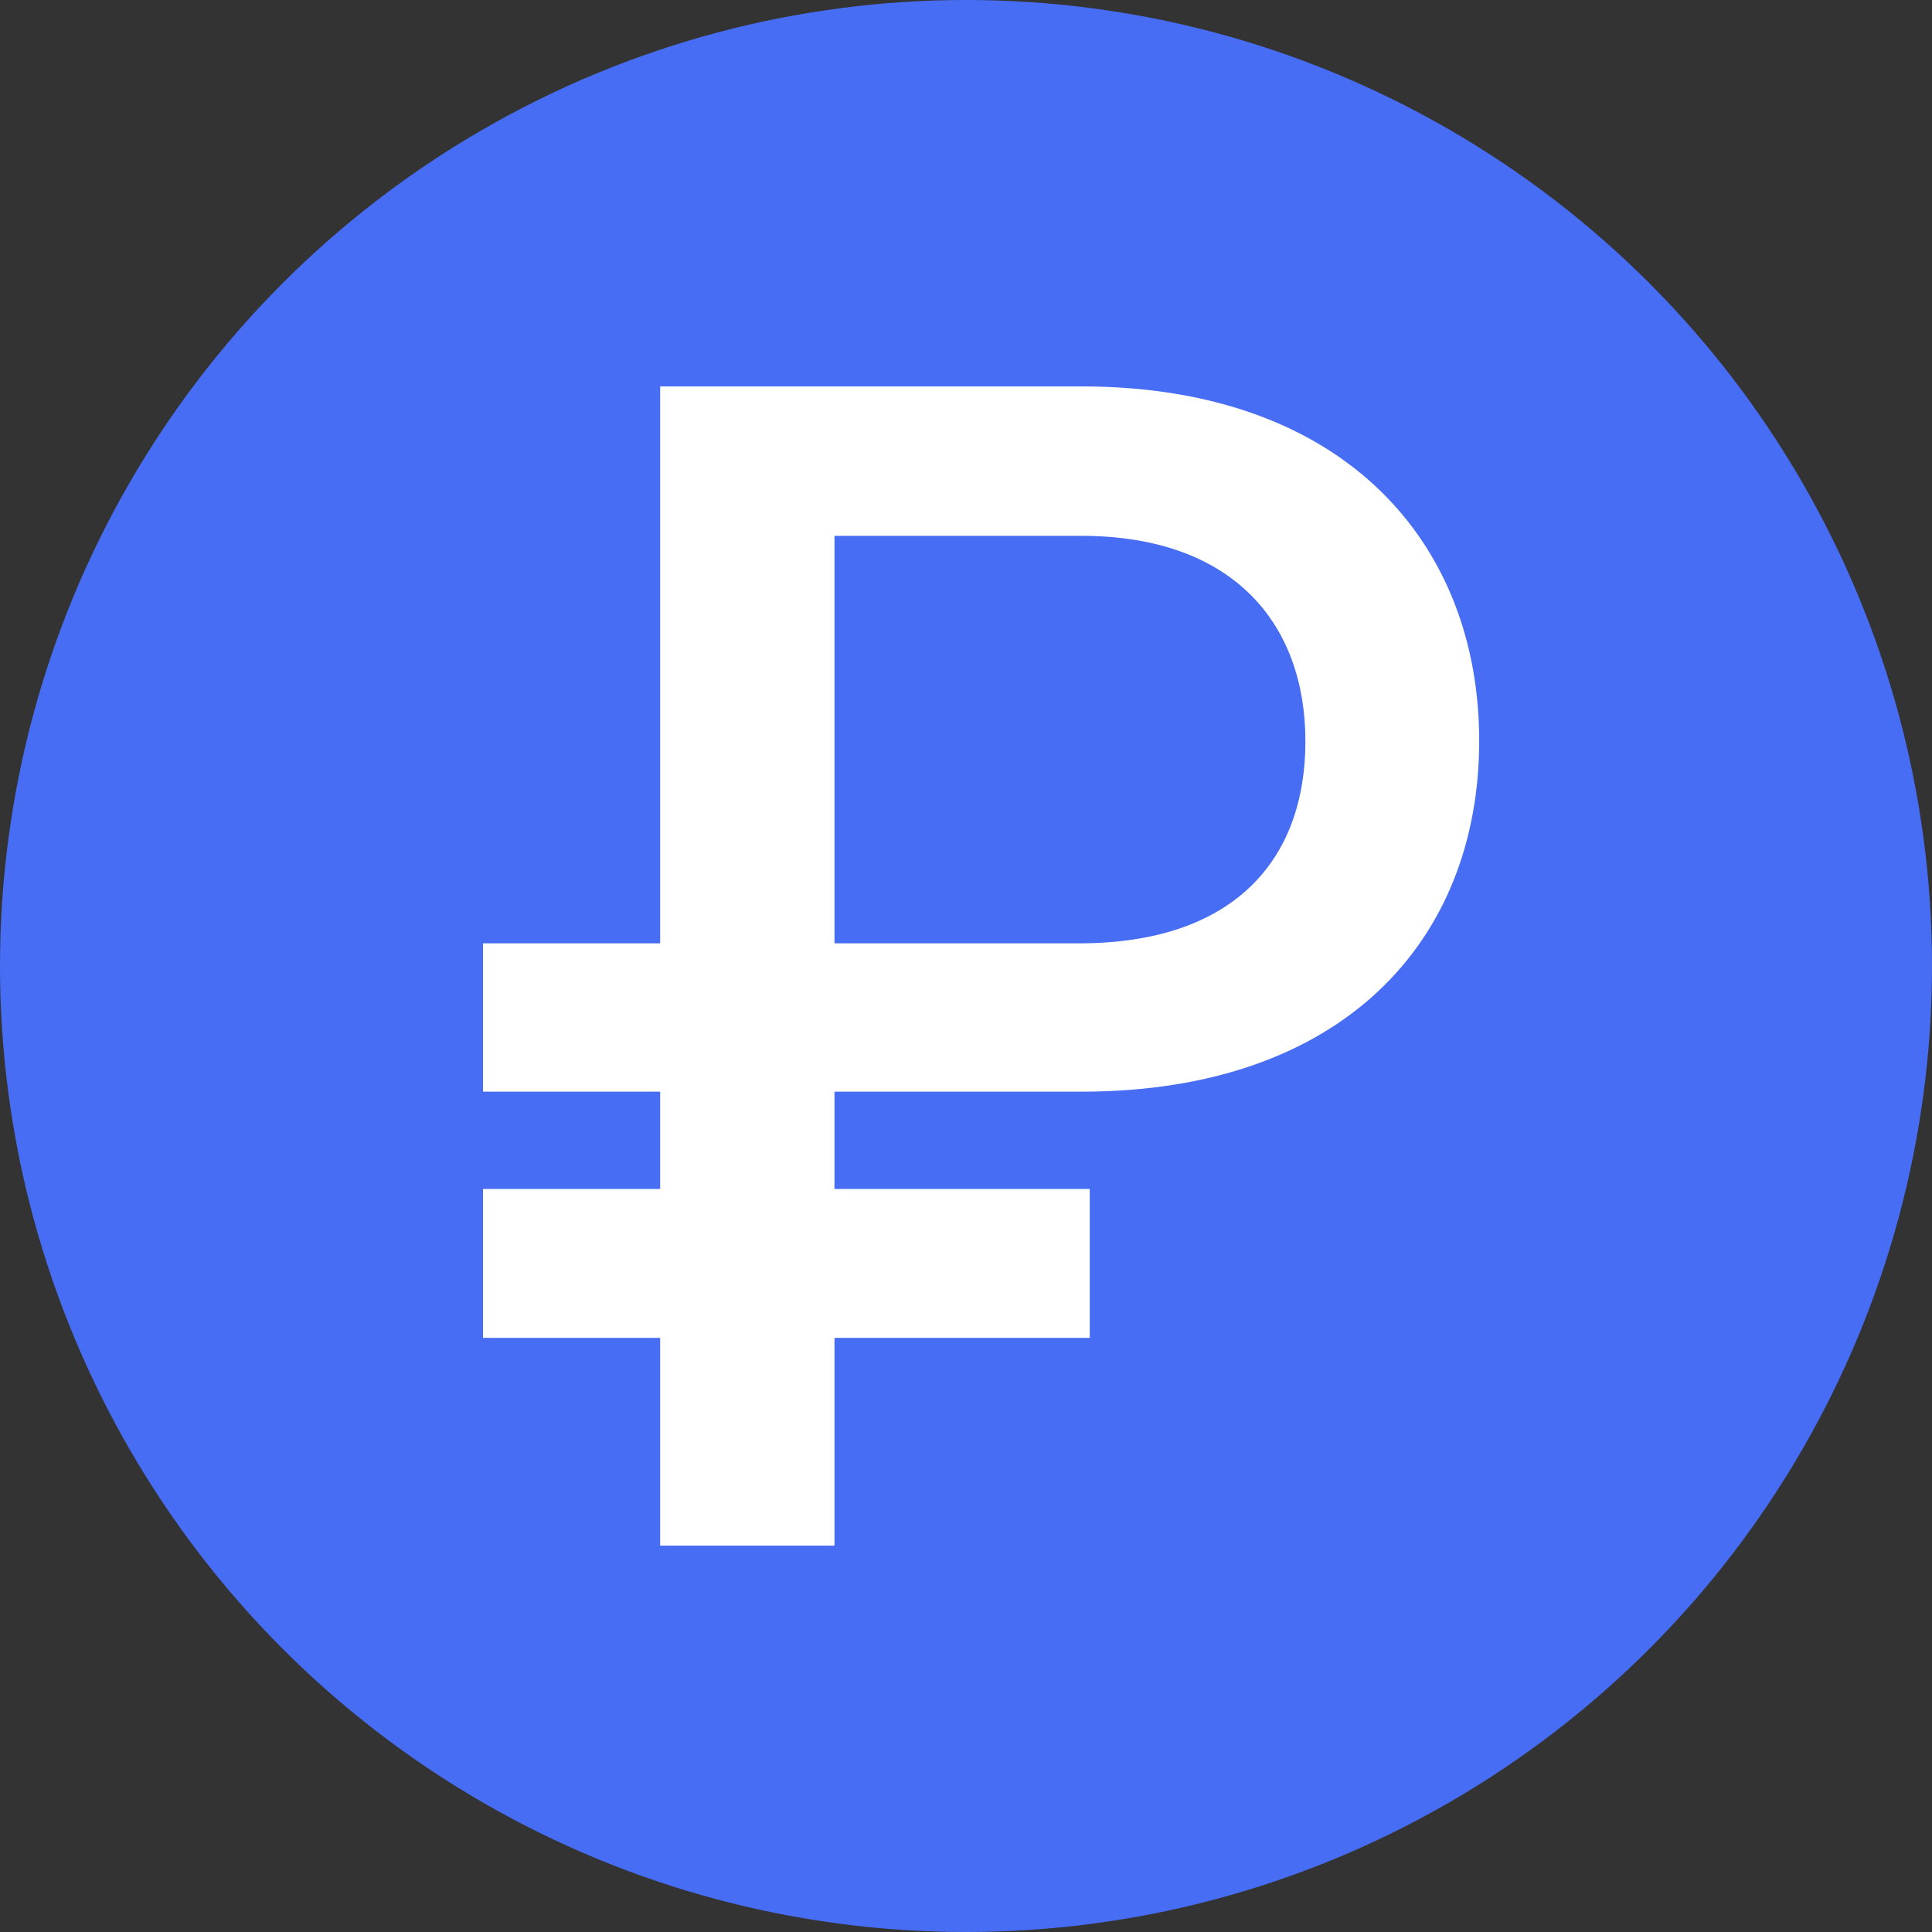 <svg width="40" height="40" viewBox="0 0 40 40" fill="none" xmlns="http://www.w3.org/2000/svg">
<rect x="0" y="0" width="40" height="40" fill="#333333" stroke="none"/>
<circle cx="20" cy="20" r="20" fill="#476DF5"/>
<path d="M22.387 22.602C27.801 22.602 30.625 19.473 30.625 15.336C30.625 11.258 27.848 8 22.387 8H13.668V19.531H10V22.602H13.668V24.617H10V27.699H13.668V32H17.277V27.699H22.562V24.617H17.277V22.602H22.387ZM17.277 19.531V11.094H22.387C25.527 11.094 27.027 12.91 27.027 15.348C27.027 17.809 25.539 19.531 22.34 19.531H17.277Z" fill="white"/>
</svg>
